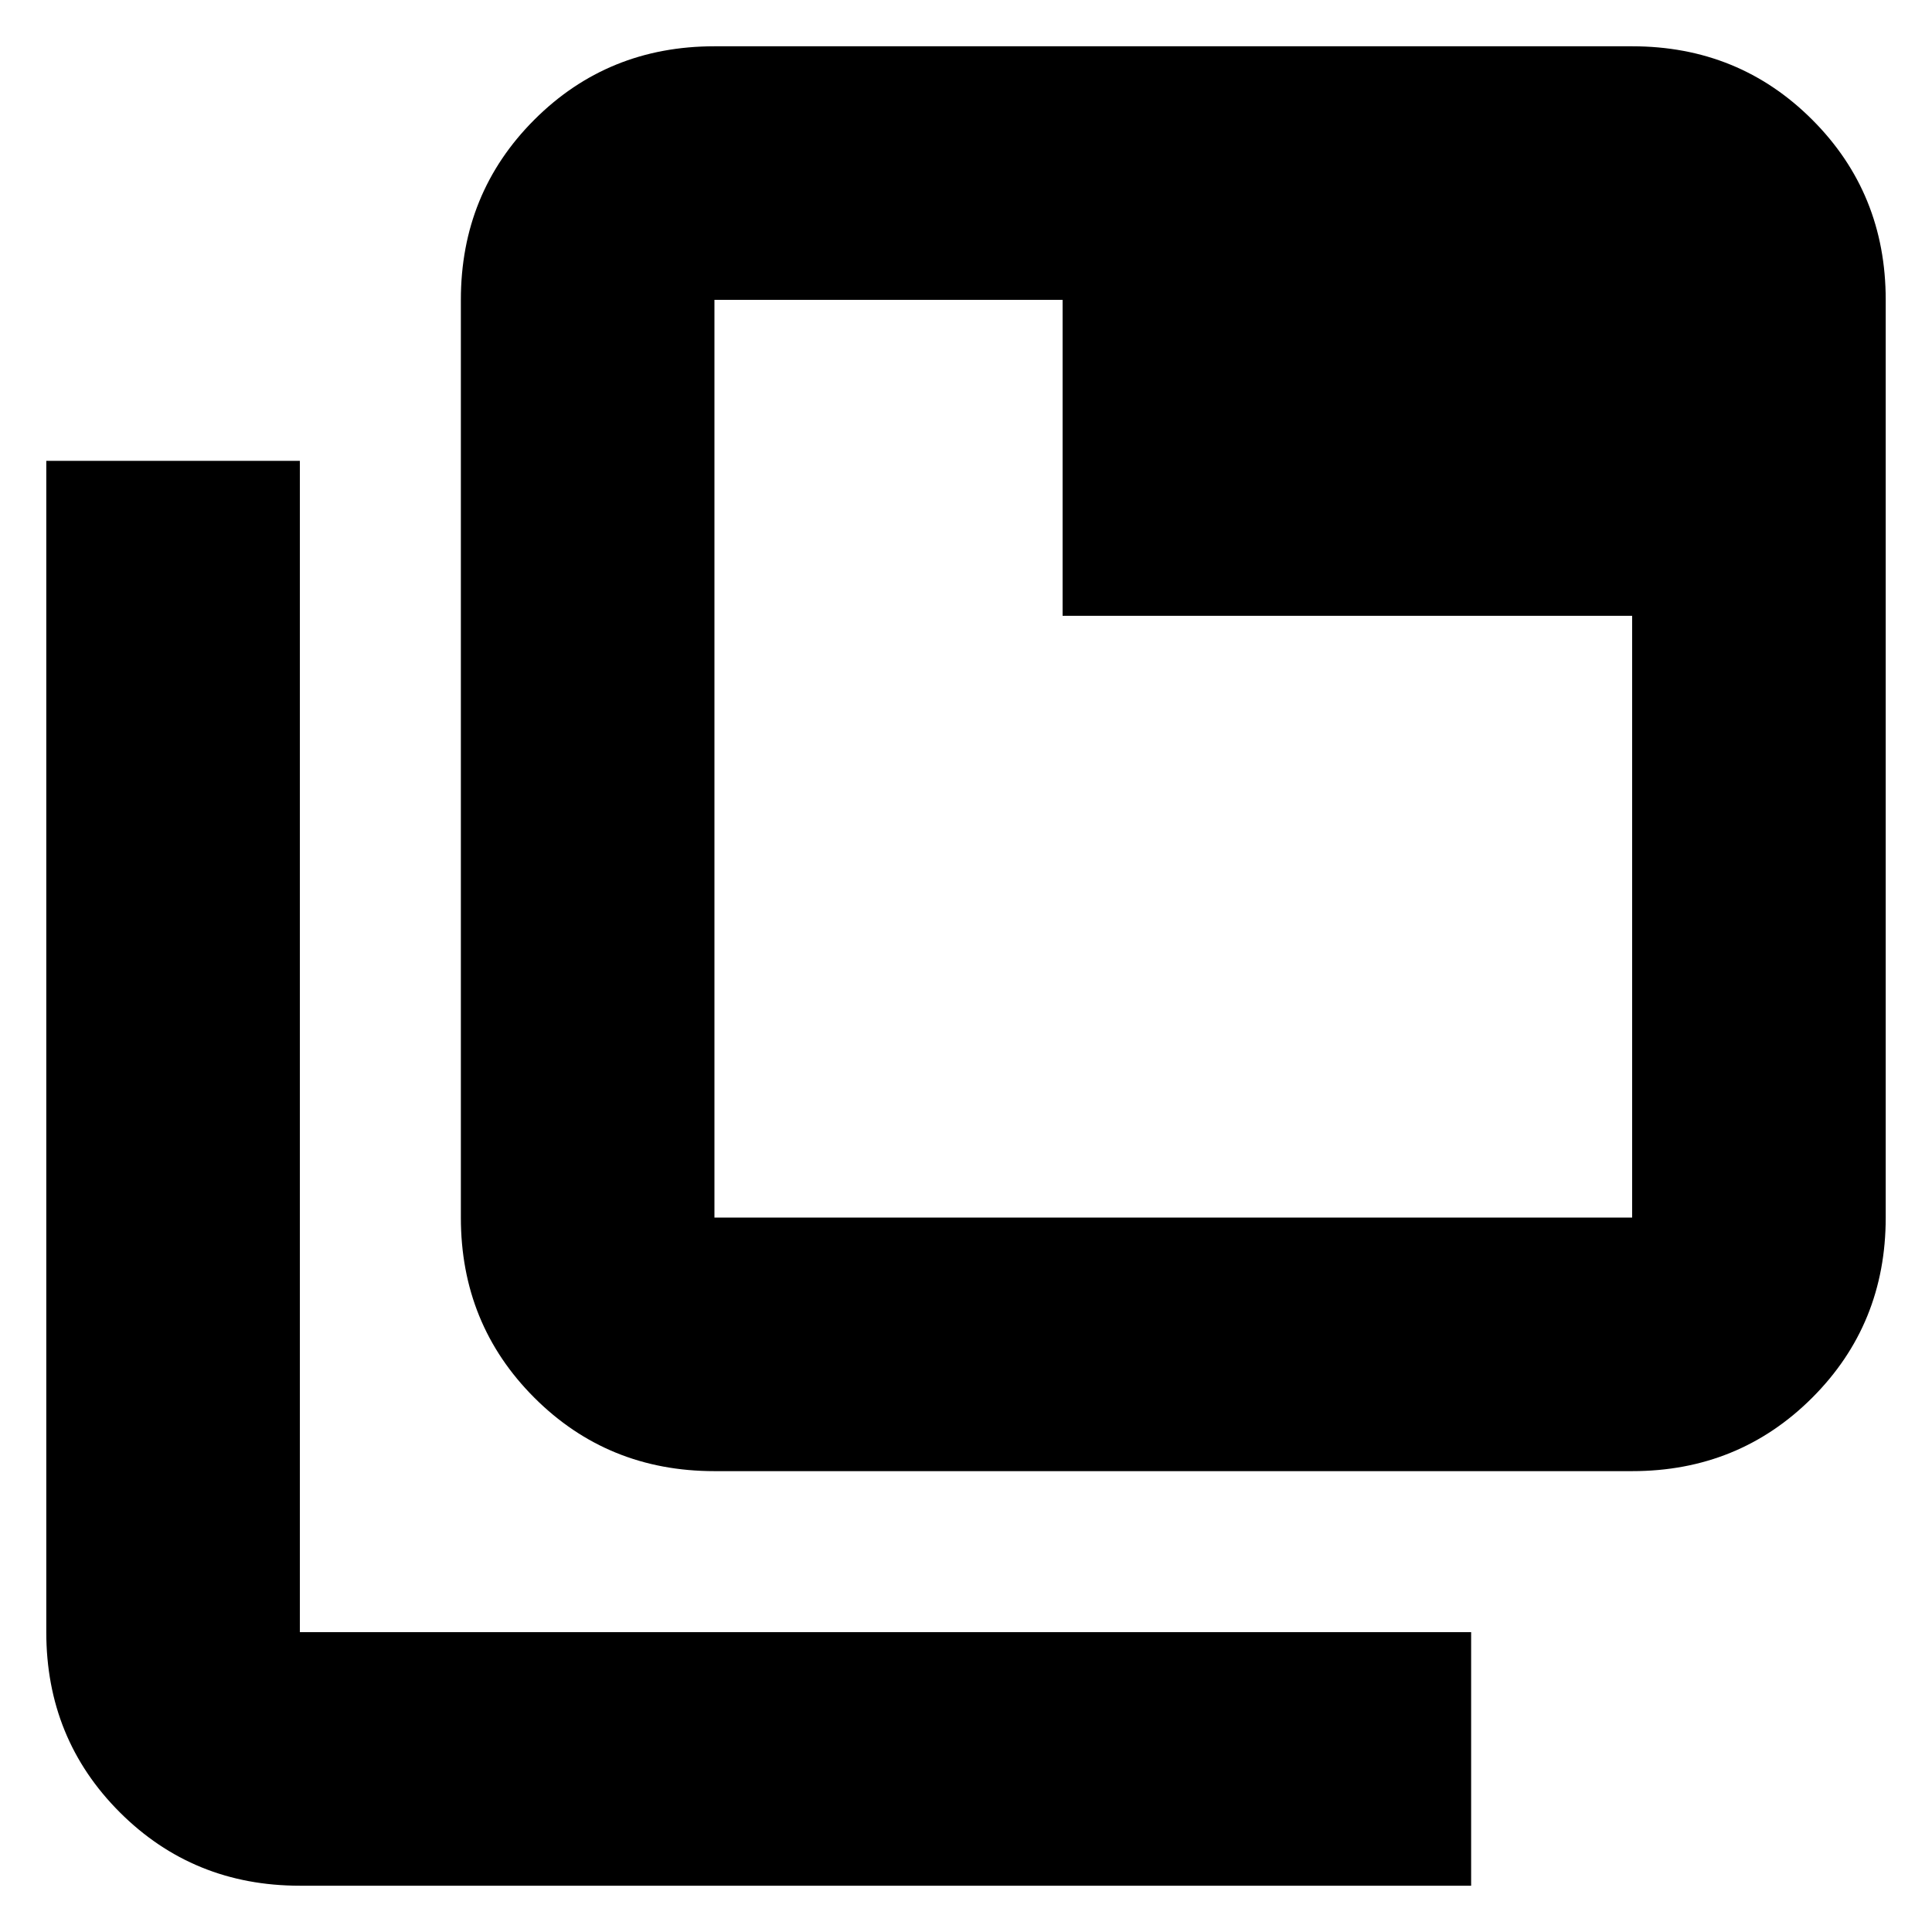 <svg xmlns="http://www.w3.org/2000/svg" height="24" viewBox="0 96 960 960" width="24"><path d="M355 827q-53 0-89.5-36.5T229 701V245q0-53 36.5-89.5T355 119h456q53 0 89.5 36.5T937 245v456q0 53-36.5 89.5T811 827H355Zm0-126h456V402H528V245H355v456Zm-206 332q-53 0-89.5-36.5T23 907V325h126v582h582v126H149Zm206-788v456-456Z"/></svg>